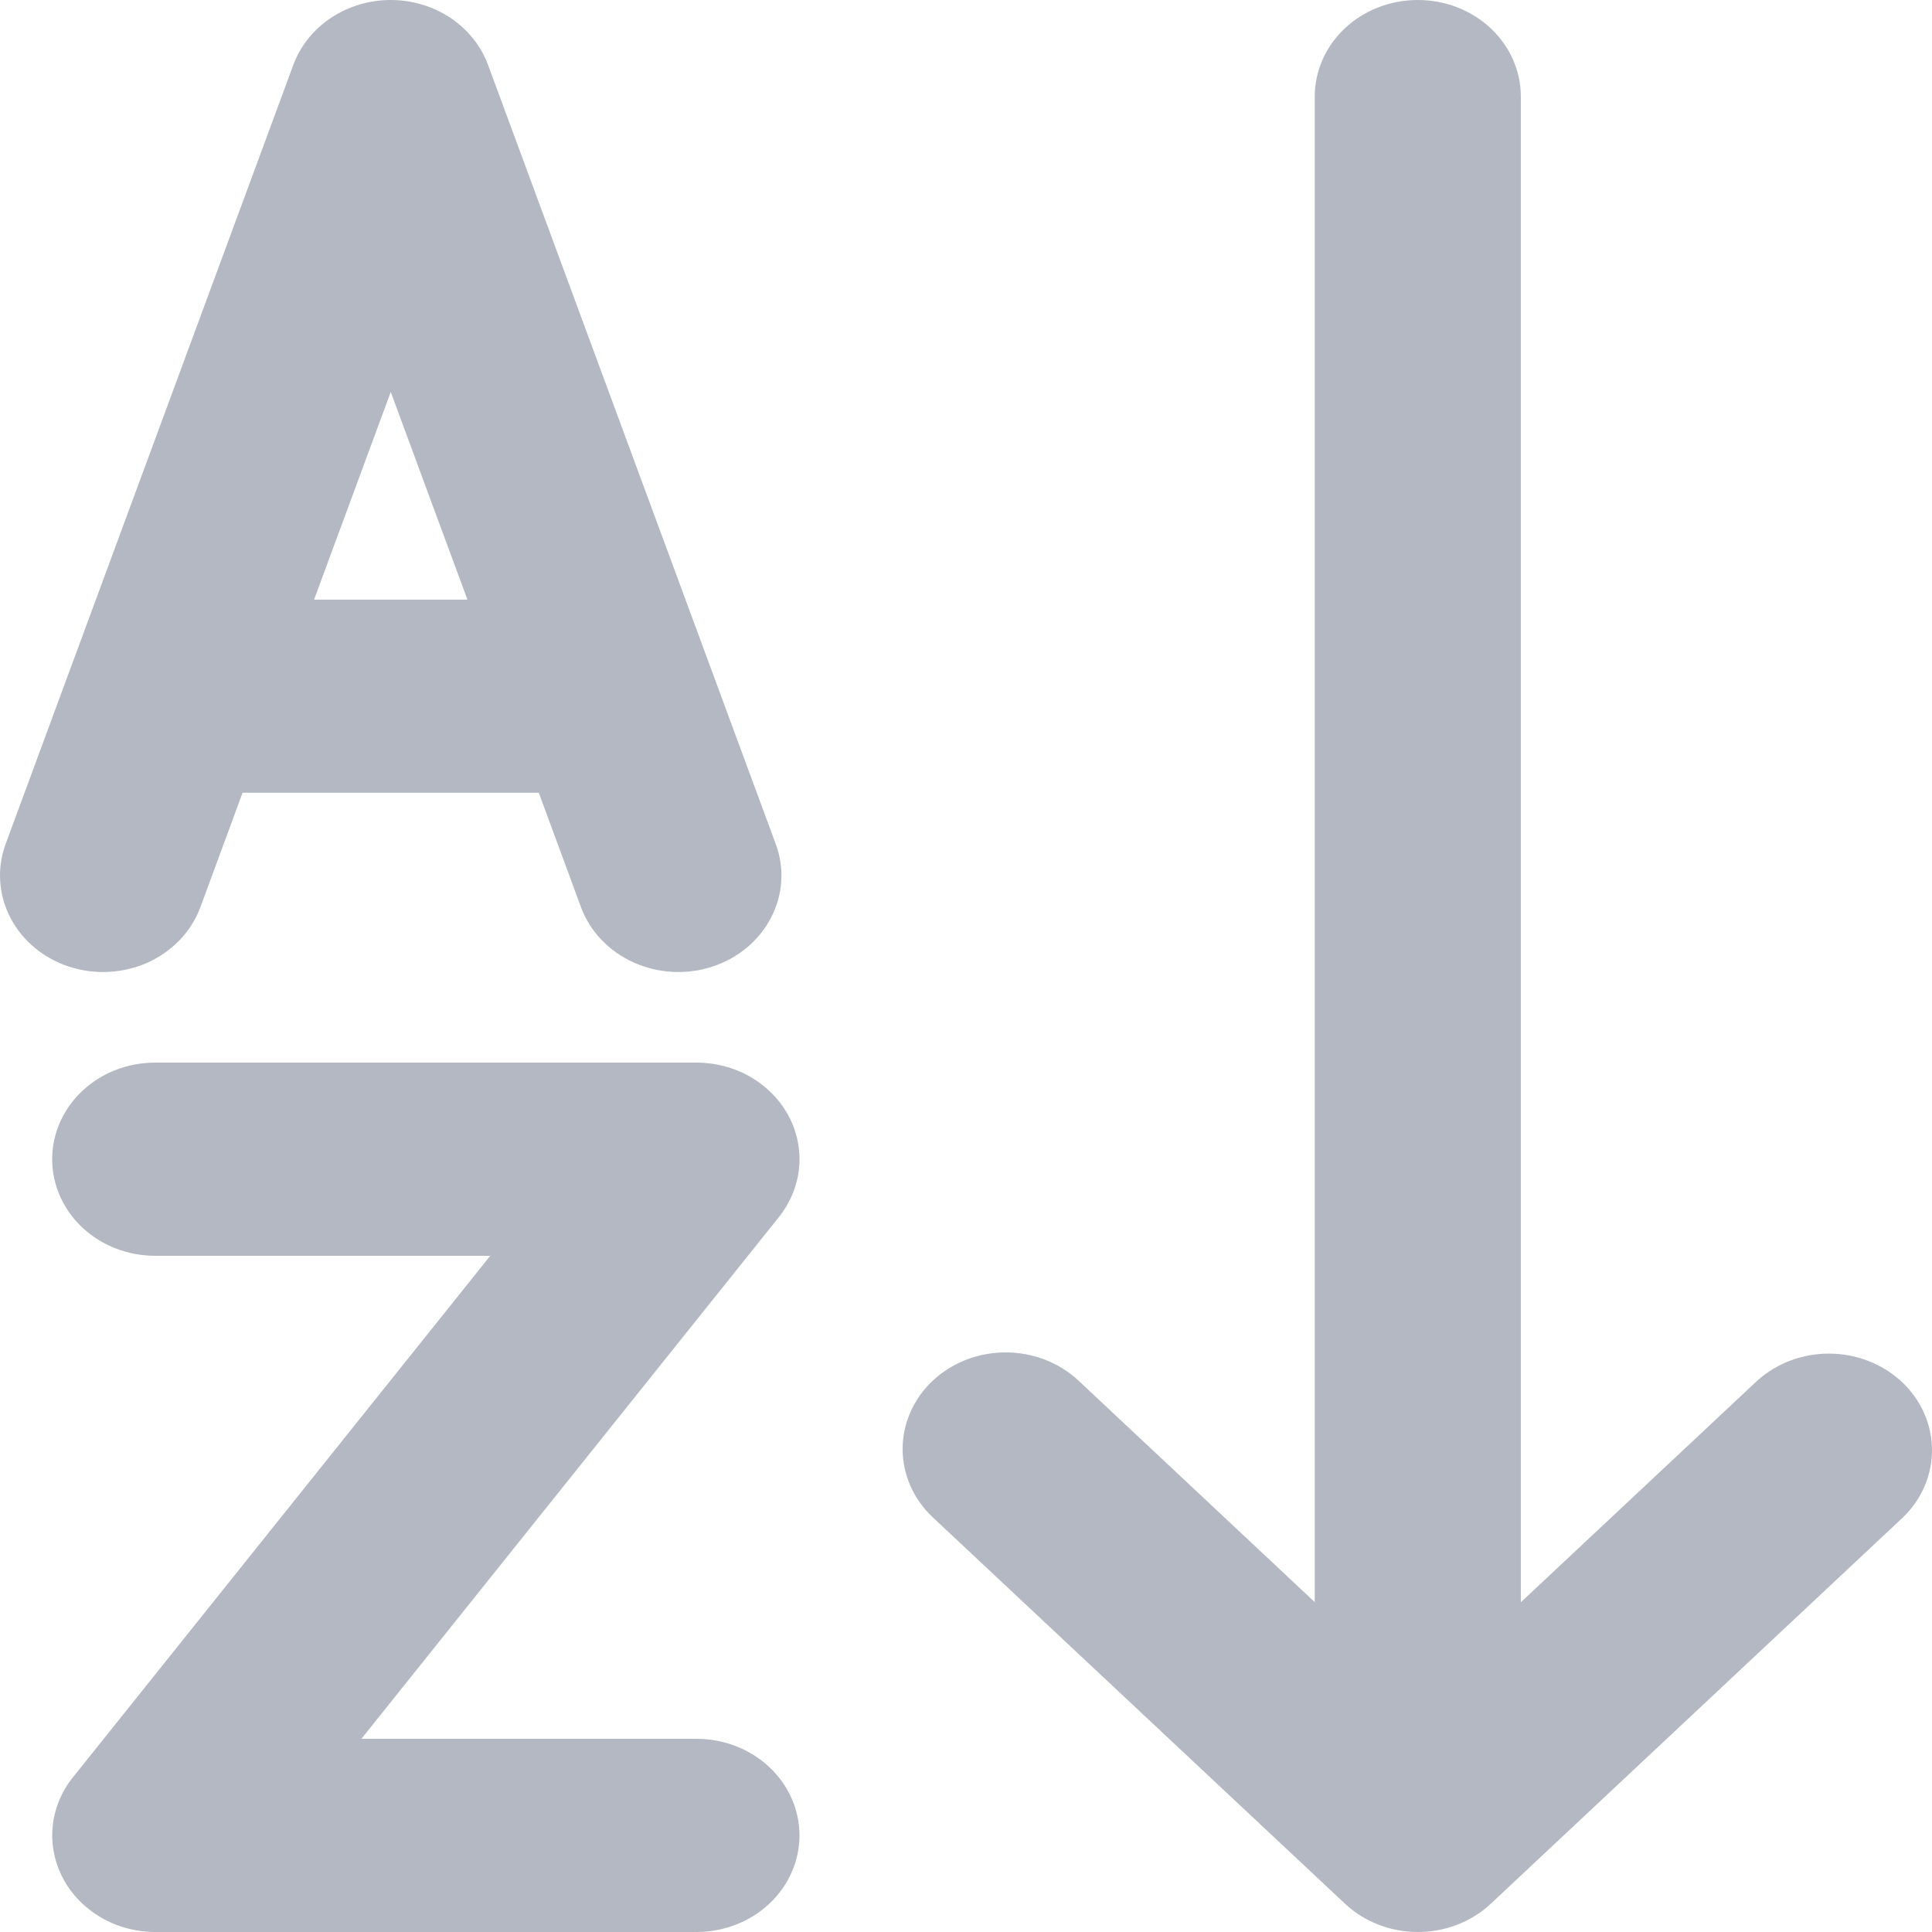<svg width="16" height="16" viewBox="0 0 16 16" fill="none" xmlns="http://www.w3.org/2000/svg">
<g clip-path="url(#clip0_15_364)">
<path d="M3.236 4.15638e-08C3.413 4.09022e-06 3.586 0.052 3.731 0.148C3.875 0.245 3.984 0.381 4.042 0.538L6.426 6.994C6.499 7.194 6.484 7.412 6.384 7.602C6.285 7.792 6.11 7.937 5.897 8.006C5.684 8.075 5.451 8.062 5.248 7.971C5.044 7.879 4.888 7.716 4.813 7.517L4.462 6.565H2.009L1.658 7.517C1.583 7.716 1.427 7.879 1.224 7.971C1.021 8.062 0.787 8.075 0.574 8.006C0.361 7.937 0.186 7.792 0.087 7.602C-0.012 7.412 -0.027 7.194 0.045 6.994L2.429 0.538C2.487 0.381 2.596 0.244 2.741 0.148C2.885 0.052 3.058 -5.35345e-05 3.236 4.15638e-08V4.15638e-08ZM3.236 3.246L2.601 4.966H3.871L3.236 3.246V3.246ZM1.285 8.8C1.059 8.8 0.842 8.884 0.682 9.034C0.522 9.184 0.432 9.388 0.432 9.6C0.432 9.812 0.522 10.016 0.682 10.166C0.842 10.316 1.059 10.4 1.285 10.4H4.06L0.603 14.72C0.508 14.839 0.45 14.98 0.436 15.128C0.422 15.276 0.452 15.425 0.523 15.558C0.594 15.691 0.703 15.802 0.837 15.88C0.972 15.959 1.128 16 1.286 16H5.767C5.994 16 6.211 15.916 6.371 15.766C6.531 15.616 6.621 15.412 6.621 15.2C6.621 14.988 6.531 14.784 6.371 14.634C6.211 14.484 5.994 14.4 5.767 14.4H2.993L6.45 10.08C6.545 9.961 6.603 9.82 6.618 9.672C6.632 9.524 6.602 9.375 6.531 9.242C6.46 9.109 6.351 8.998 6.216 8.919C6.081 8.841 5.926 8.8 5.767 8.8H1.286H1.285ZM7.725 11.434C7.885 11.284 8.102 11.2 8.328 11.2C8.555 11.2 8.772 11.284 8.932 11.434L10.888 13.268V0.8C10.888 0.588 10.978 0.384 11.138 0.234C11.298 0.084 11.515 4.15638e-08 11.742 4.15638e-08C11.968 4.15638e-08 12.185 0.084 12.345 0.234C12.505 0.384 12.595 0.588 12.595 0.8V13.269L14.553 11.434C14.714 11.289 14.93 11.208 15.154 11.21C15.378 11.212 15.592 11.296 15.75 11.444C15.908 11.592 15.998 11.793 16 12.003C16.002 12.213 15.916 12.415 15.76 12.566L12.346 15.766C12.186 15.916 11.969 16 11.743 16C11.516 16 11.299 15.916 11.139 15.766L7.725 12.566C7.565 12.416 7.475 12.212 7.475 12C7.475 11.788 7.565 11.584 7.725 11.434Z" fill="#B3B8C2"/>
</g>
<defs>
<clipPath id="clip0_15_364">
<rect width="16" height="16" fill="white"/>
</clipPath>
</defs>
</svg>
